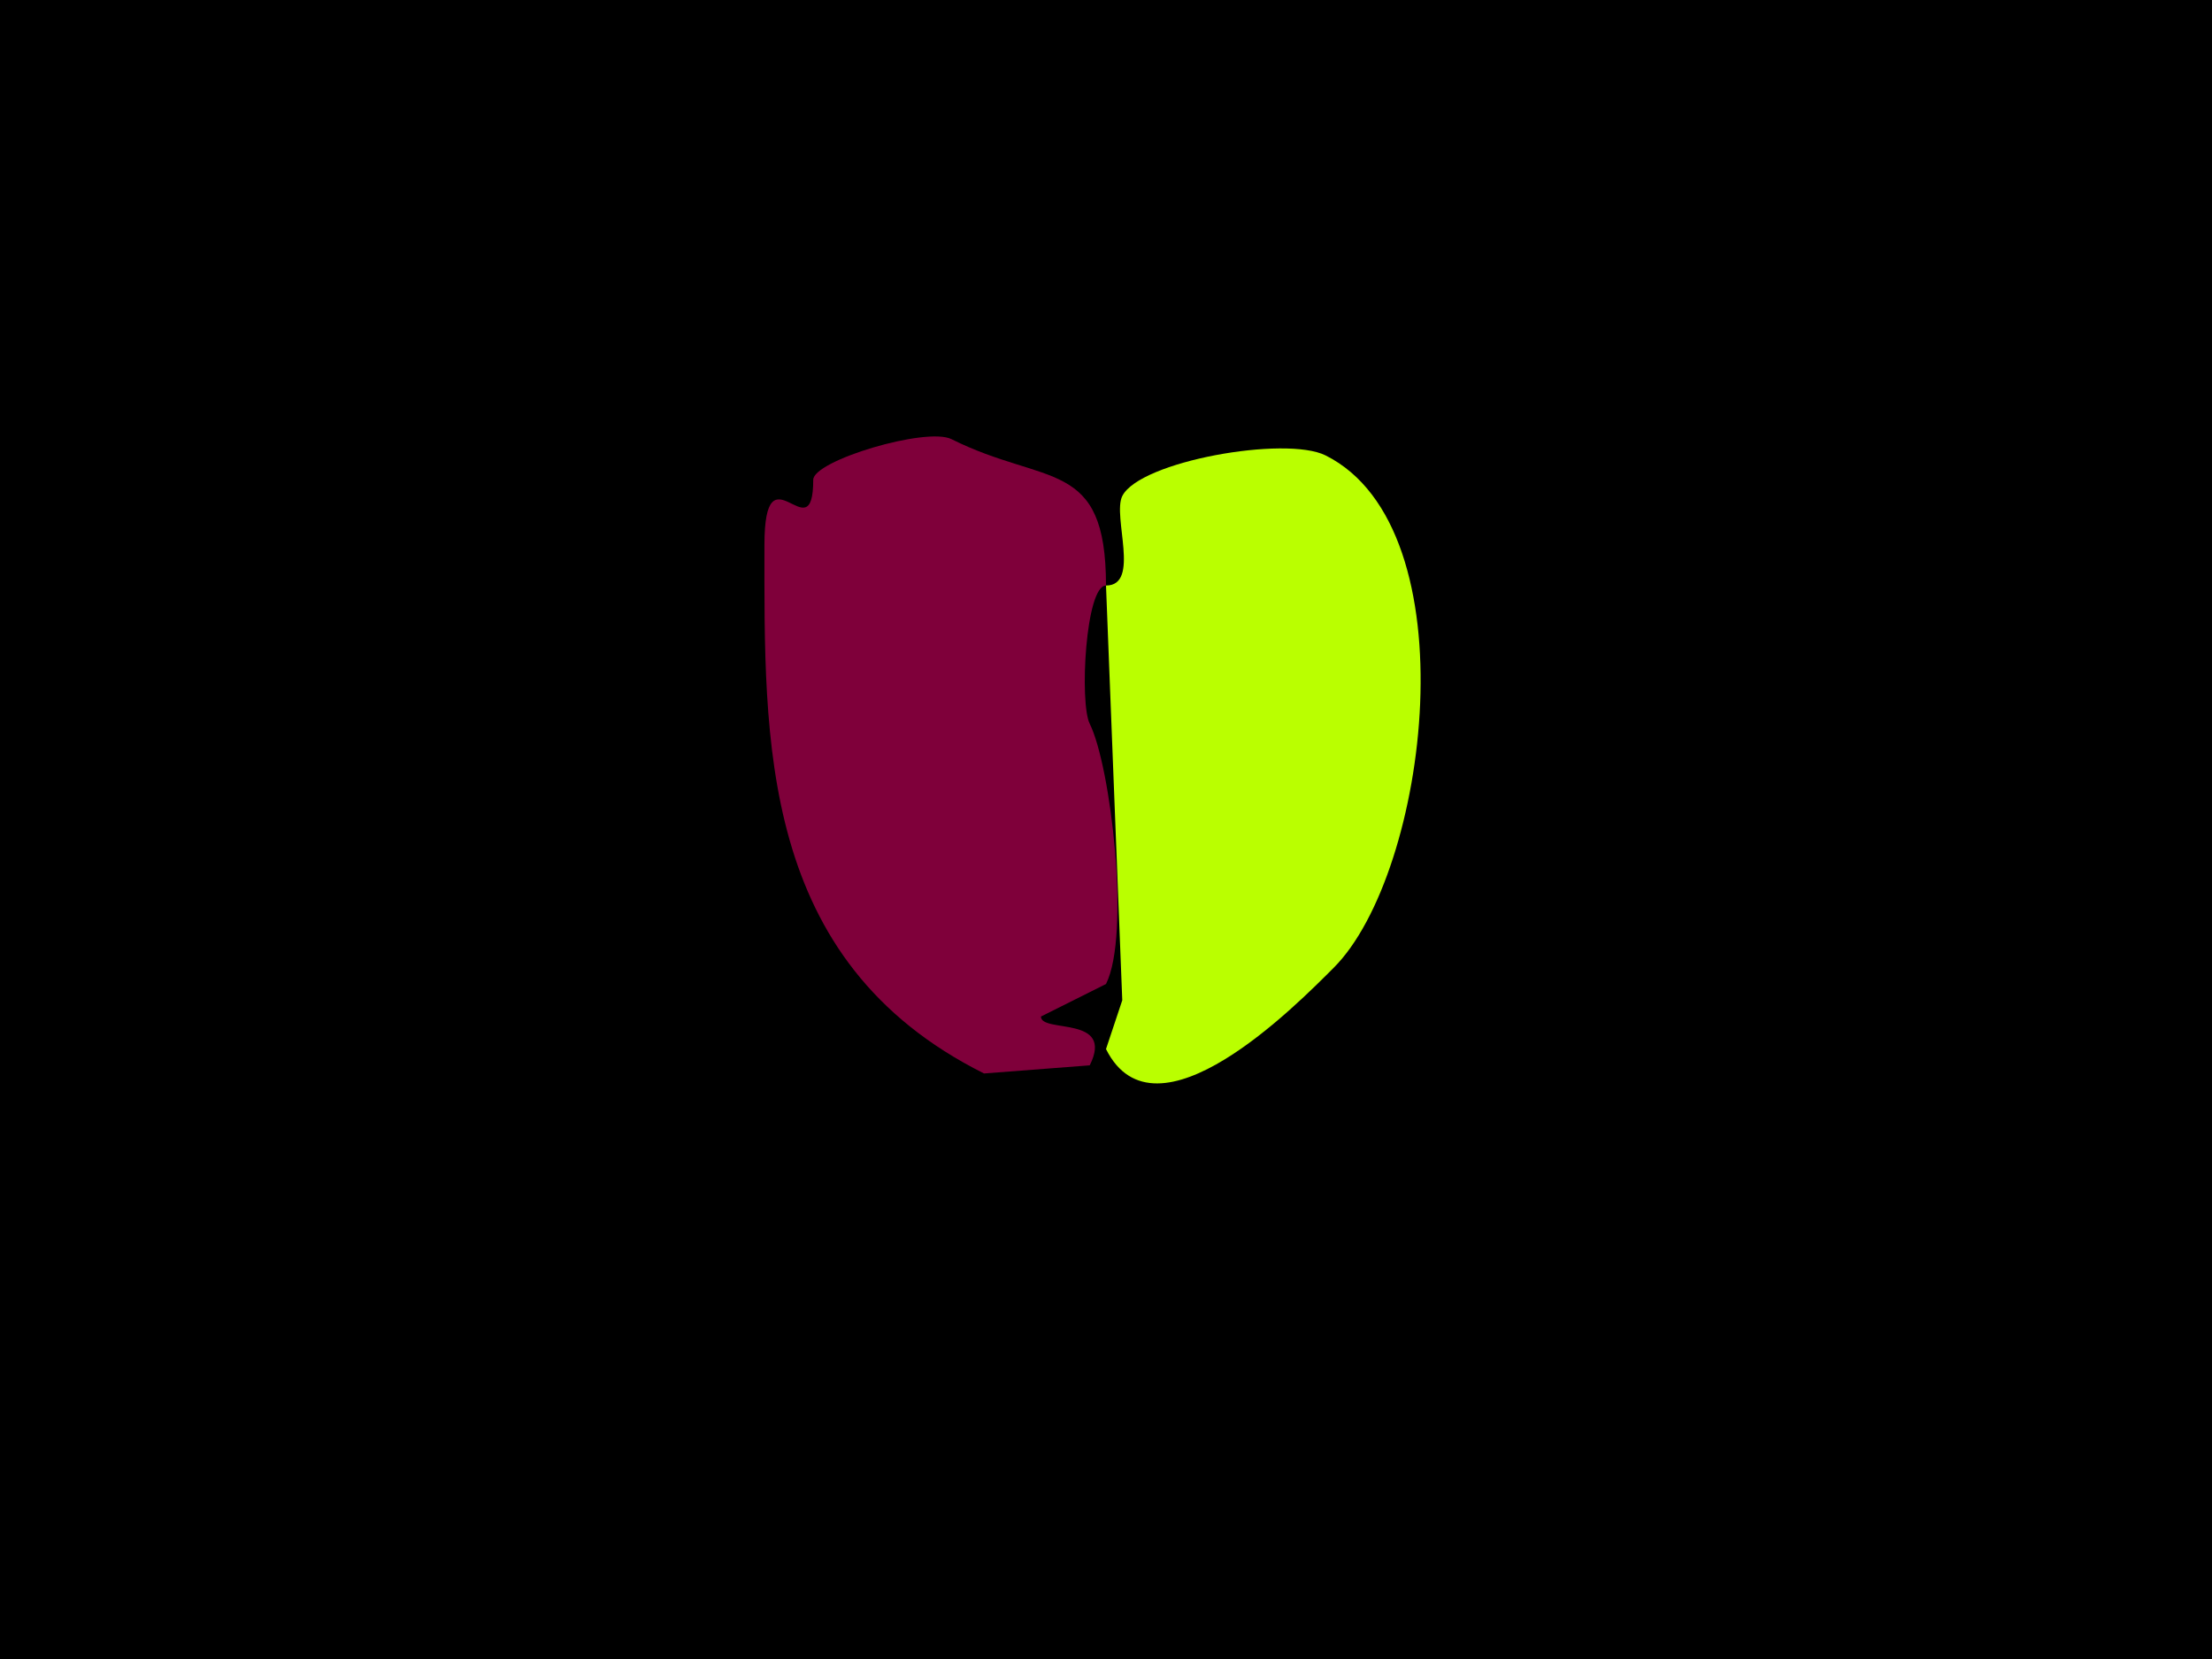 <svg xmlns="http://www.w3.org/2000/svg" xmlns:xlink="http://www.w3.org/1999/xlink" height="102" width="136">
<g>
<rect width="136" height="102" fill="#000000"  stroke-width="0" /> 
<path  fill="#7F003A" stroke-width="0" stroke="#7F003A" d = " M68 36 C68,28.126 64.308,29.904 58.5,27 56.964,26.232 50,28.313 50,29.5 50,34.091 47,27.267 47,33.5 47,45.51 46.633,59.066 60.5,66 L67,65.5 C68.545,62.41 64,63.539 64,62.5 L68,60.5 C69.523,57.454 68.29,47.079 67,44.5 66.361,43.221 66.742,36 68,36  Z"/>

<path  fill="#BAFF00" stroke-width="0" stroke="#BAFF00" d = " M68 36 L69,61.5 L68,64.5 C71.05,70.599 79.727,61.773 82,59.5 87.82,53.68 90.519,32.509 81.5,28 79.045,26.773 70.074,28.352 69,30.5 68.381,31.738 70.144,36 68,36  Z"/>

</g>
</svg>
